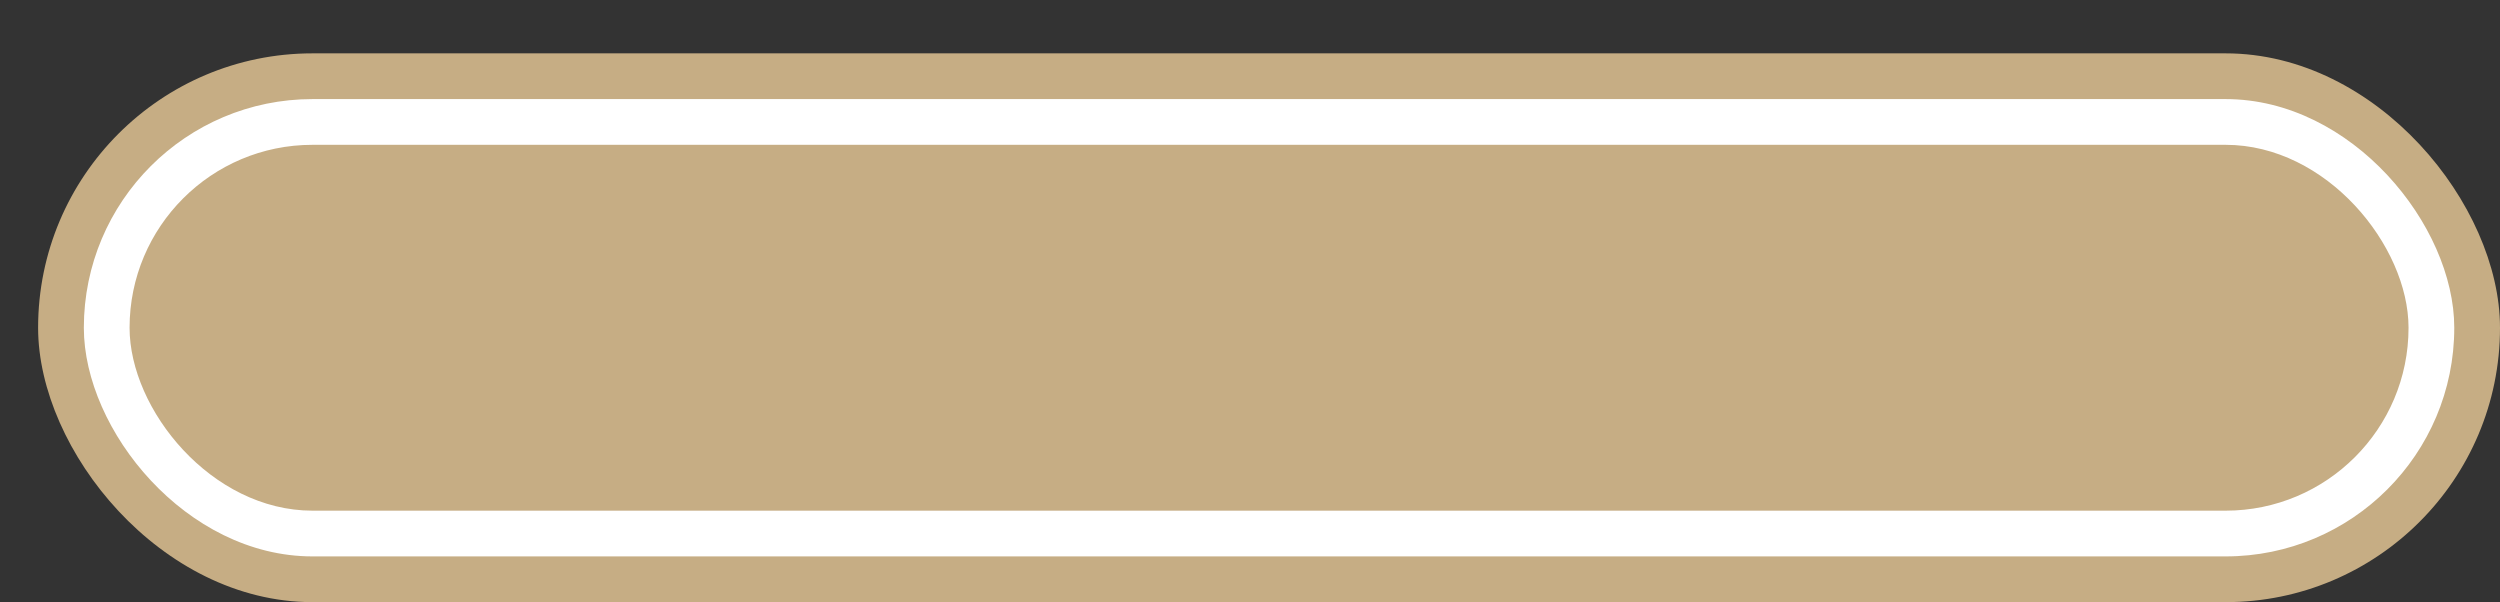 <svg xmlns='http://www.w3.org/2000/svg' width='100%' height='100%' viewBox='0 0 82.00 19.75'>
<rect x="0" y="0" width="82.00" height="19.75" fill="#333333" stroke="none"/>
<rect x='1.25' y='1.75' height='18' width='80.75' rx='9' fill='#c6ad84'/>
<rect x='2.75' y='3.25' height='15.0' width='77.75' rx='7.5' fill='white'/>
<rect x='4.25' y='4.75' height='12.0' width='74.75' rx='6.0' fill='#c6ad84'/>
</svg>
